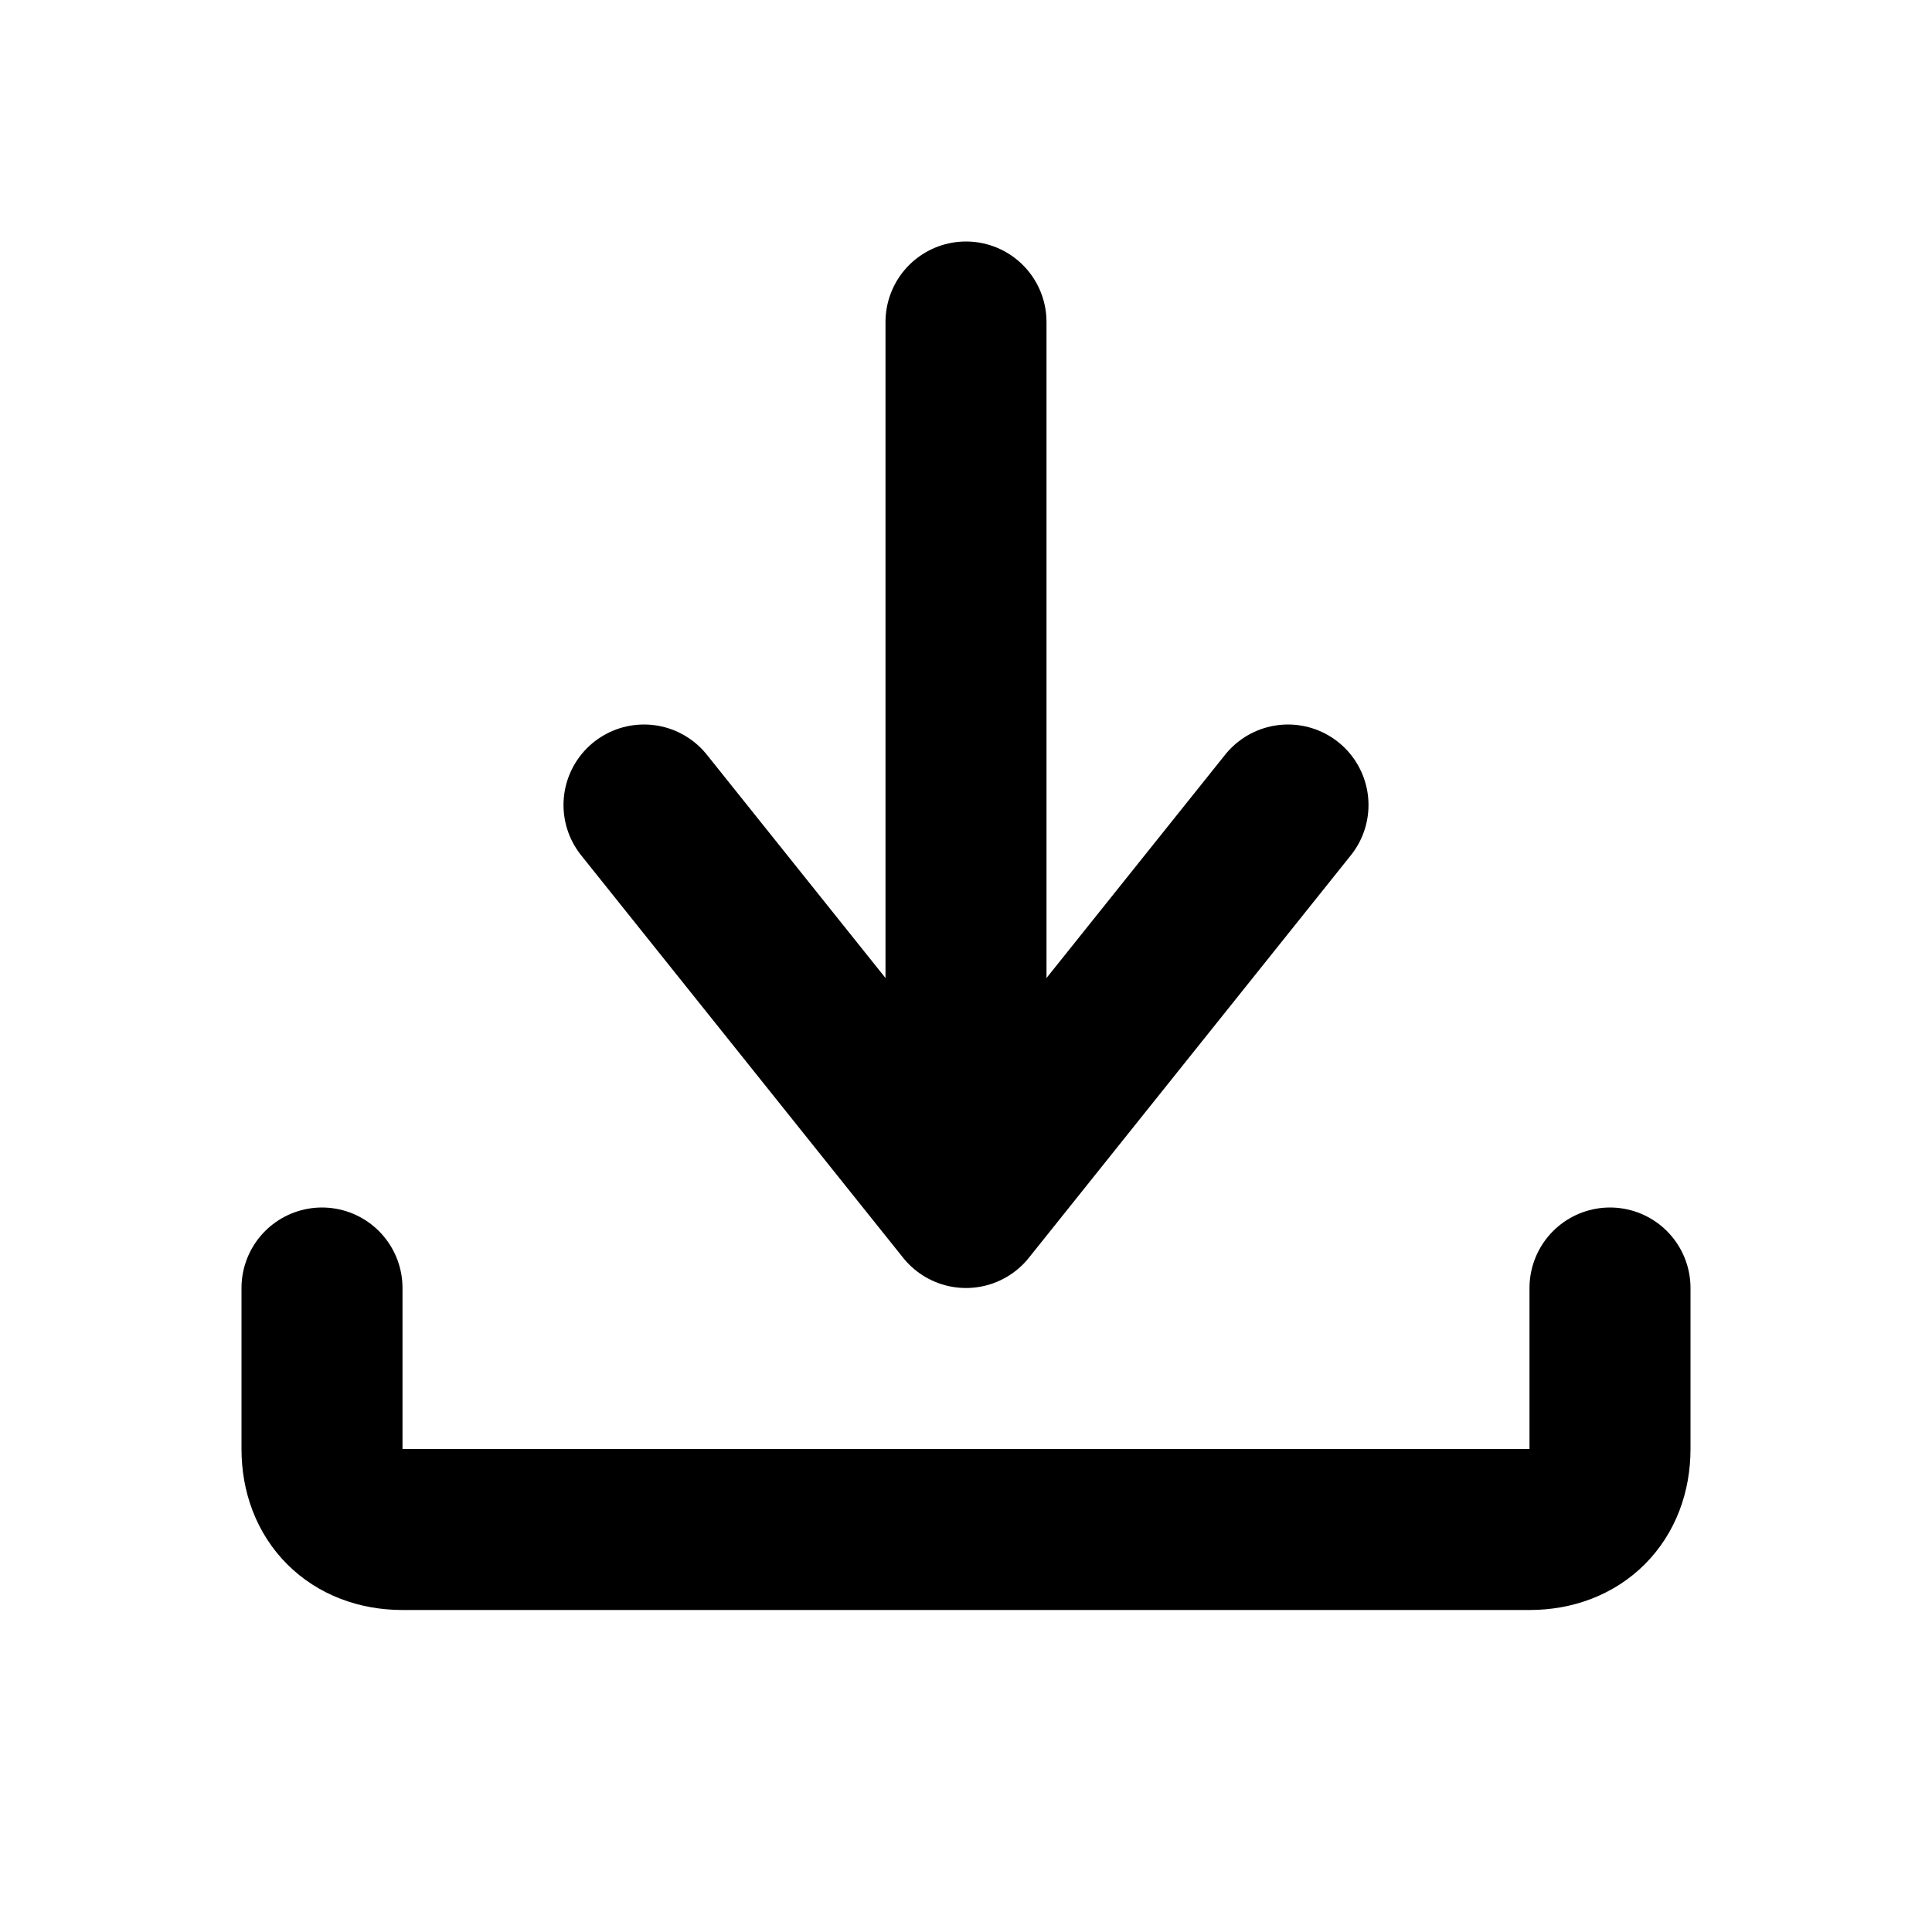 <?xml version="1.0" encoding="utf-8"?>
<!-- Generator: Adobe Illustrator 27.0.1, SVG Export Plug-In . SVG Version: 6.00 Build 0)  -->
<svg version="1.1" xmlns="http://www.w3.org/2000/svg" xmlns:xlink="http://www.w3.org/1999/xlink" x="0px" y="0px"
	 viewBox="0 0 24 24" style="enable-background:new 0 0 24 24;" xml:space="preserve">
<style type="text/css">
	.st0{fill:none;stroke:#000000;stroke-width:0.1;stroke-miterlimit:10;}
	.st1{opacity:0.3;}
	.st2{fill:none;stroke:#FF0000;stroke-width:0.1;stroke-miterlimit:10;}
	.st3{display:none;}
	.st4{fill:none;stroke:#000000;stroke-width:2;stroke-linecap:round;stroke-miterlimit:10;}
	.st5{fill:none;stroke:#000000;stroke-linecap:round;stroke-miterlimit:10;}
	.st6{fill:none;stroke:#000000;stroke-width:1.5;stroke-linecap:round;stroke-miterlimit:10;}
	.st7{fill:none;stroke:#000000;stroke-width:2;stroke-linecap:round;stroke-linejoin:round;stroke-miterlimit:10;}
	.st8{fill:none;stroke:#000000;stroke-width:2;stroke-linecap:round;stroke-linejoin:bevel;stroke-miterlimit:10;}
</style>
<symbol  id="ICONES_GRILLE" viewBox="-12.1 -12.1 24.1 24.1">
	<line class="st0" x1="-12" y1="12" x2="12" y2="-12"/>
	<path class="st0" d="M7-9H-7c-1.1,0-2,0.9-2,2V7c0,1.1,0.9,2,2,2H7c1.1,0,2-0.9,2-2V-7C9-8.1,8.1-9,7-9z"/>
	<path class="st0" d="M8-8H-8c-1.1,0-2,0.9-2,2V6c0,1.1,0.9,2,2,2H8c1.1,0,2-0.9,2-2V-6C10-7.1,9.1-8,8-8z"/>
	<path class="st0" d="M6-10H-6c-1.1,0-2,0.9-2,2V8c0,1.1,0.9,2,2,2H6c1.1,0,2-0.9,2-2V-8C8-9.1,7.1-10,6-10z"/>
	<g>
		<g>
			<g class="st1">
				<rect x="-12" y="-12" class="st2" width="24" height="24"/>
				<line class="st2" x1="-12" y1="-11" x2="12" y2="-11"/>
				<line class="st2" x1="-12" y1="-10" x2="12" y2="-10"/>
				<line class="st2" x1="-12" y1="-9" x2="12" y2="-9"/>
				<line class="st2" x1="-12" y1="-8" x2="12" y2="-8"/>
				<line class="st2" x1="-12" y1="-7" x2="12" y2="-7"/>
				<line class="st2" x1="-12" y1="-6" x2="12" y2="-6"/>
				<line class="st2" x1="-12" y1="-5" x2="12" y2="-5"/>
				<line class="st2" x1="-12" y1="-4" x2="12" y2="-4"/>
				<line class="st2" x1="-12" y1="-3" x2="12" y2="-3"/>
				<line class="st2" x1="-12" y1="-2" x2="12" y2="-2"/>
				<line class="st2" x1="-12" y1="-1" x2="12" y2="-1"/>
				<line class="st2" x1="-12" y1="0" x2="12" y2="0"/>
				<line class="st2" x1="-12" y1="1" x2="12" y2="1"/>
				<line class="st2" x1="-12" y1="2" x2="12" y2="2"/>
				<line class="st2" x1="-12" y1="3" x2="12" y2="3"/>
				<line class="st2" x1="-12" y1="4" x2="12" y2="4"/>
				<line class="st2" x1="-12" y1="5" x2="12" y2="5"/>
				<line class="st2" x1="-12" y1="6" x2="12" y2="6"/>
				<line class="st2" x1="-12" y1="7" x2="12" y2="7"/>
				<line class="st2" x1="-12" y1="8" x2="12" y2="8"/>
				<line class="st2" x1="-12" y1="9" x2="12" y2="9"/>
				<line class="st2" x1="-12" y1="10" x2="12" y2="10"/>
				<line class="st2" x1="-12" y1="11" x2="12" y2="11"/>
				<line class="st2" x1="11" y1="12" x2="11" y2="-12"/>
				<line class="st2" x1="10" y1="12" x2="10" y2="-12"/>
				<line class="st2" x1="9" y1="12" x2="9" y2="-12"/>
				<line class="st2" x1="8" y1="12" x2="8" y2="-12"/>
				<line class="st2" x1="7" y1="12" x2="7" y2="-12"/>
				<line class="st2" x1="6" y1="12" x2="6" y2="-12"/>
				<line class="st2" x1="5" y1="12" x2="5" y2="-12"/>
				<line class="st2" x1="4" y1="12" x2="4" y2="-12"/>
				<line class="st2" x1="3" y1="12" x2="3" y2="-12"/>
				<line class="st2" x1="2" y1="12" x2="2" y2="-12"/>
				<line class="st2" x1="1" y1="12" x2="1" y2="-12"/>
				<line class="st2" x1="0" y1="12" x2="0" y2="-12"/>
				<line class="st2" x1="-1" y1="12" x2="-1" y2="-12"/>
				<line class="st2" x1="-2" y1="12" x2="-2" y2="-12"/>
				<line class="st2" x1="-3" y1="12" x2="-3" y2="-12"/>
				<line class="st2" x1="-4" y1="12" x2="-4" y2="-12"/>
				<line class="st2" x1="-5" y1="12" x2="-5" y2="-12"/>
				<line class="st2" x1="-6" y1="12" x2="-6" y2="-12"/>
				<line class="st2" x1="-7" y1="12" x2="-7" y2="-12"/>
				<line class="st2" x1="-8" y1="12" x2="-8" y2="-12"/>
				<line class="st2" x1="-9" y1="12" x2="-9" y2="-12"/>
				<line class="st2" x1="-10" y1="12" x2="-10" y2="-12"/>
				<line class="st2" x1="-11" y1="12" x2="-11" y2="-12"/>
			</g>
			<line class="st0" x1="-12" y1="-12" x2="12" y2="12"/>
		</g>
	</g>
	<line class="st0" x1="0" y1="12" x2="0" y2="-12"/>
	<line class="st0" x1="-4" y1="12" x2="-4" y2="-12"/>
	<line class="st0" x1="-8" y1="12" x2="-8" y2="-12"/>
	<line class="st0" x1="4" y1="12" x2="4" y2="-12"/>
	<line class="st0" x1="8" y1="12" x2="8" y2="-12"/>
	<line class="st0" x1="12" y1="4" x2="-12" y2="4"/>
	<line class="st0" x1="12" y1="8" x2="-12" y2="8"/>
	<line class="st0" x1="12" y1="-4" x2="-12" y2="-4"/>
	<line class="st0" x1="12" y1="-8" x2="-12" y2="-8"/>
	<line class="st0" x1="12" y1="0" x2="-12" y2="0"/>
	<circle class="st0" cx="0" cy="0" r="10"/>
	<circle class="st0" cx="0" cy="0" r="5"/>
</symbol>
<g id="Calque_1" class="st3">
	
		<use xlink:href="#ICONES_GRILLE"  width="24.1" height="24.1" x="-12.1" y="-12.1" transform="matrix(1 0 0 -1 12 12)" style="display:inline;overflow:visible;"/>
</g>
<g id="Calque_2">
	<line class="st4" x1="12" y1="13" x2="12" y2="4"/>
	<path class="st4" d="M20,16v2c0,0.6-0.4,1-1,1H5c-0.6,0-1-0.4-1-1v-2"/>
	<polyline class="st7" points="8,10 12,15 16,10 	"/>
</g>
</svg>
